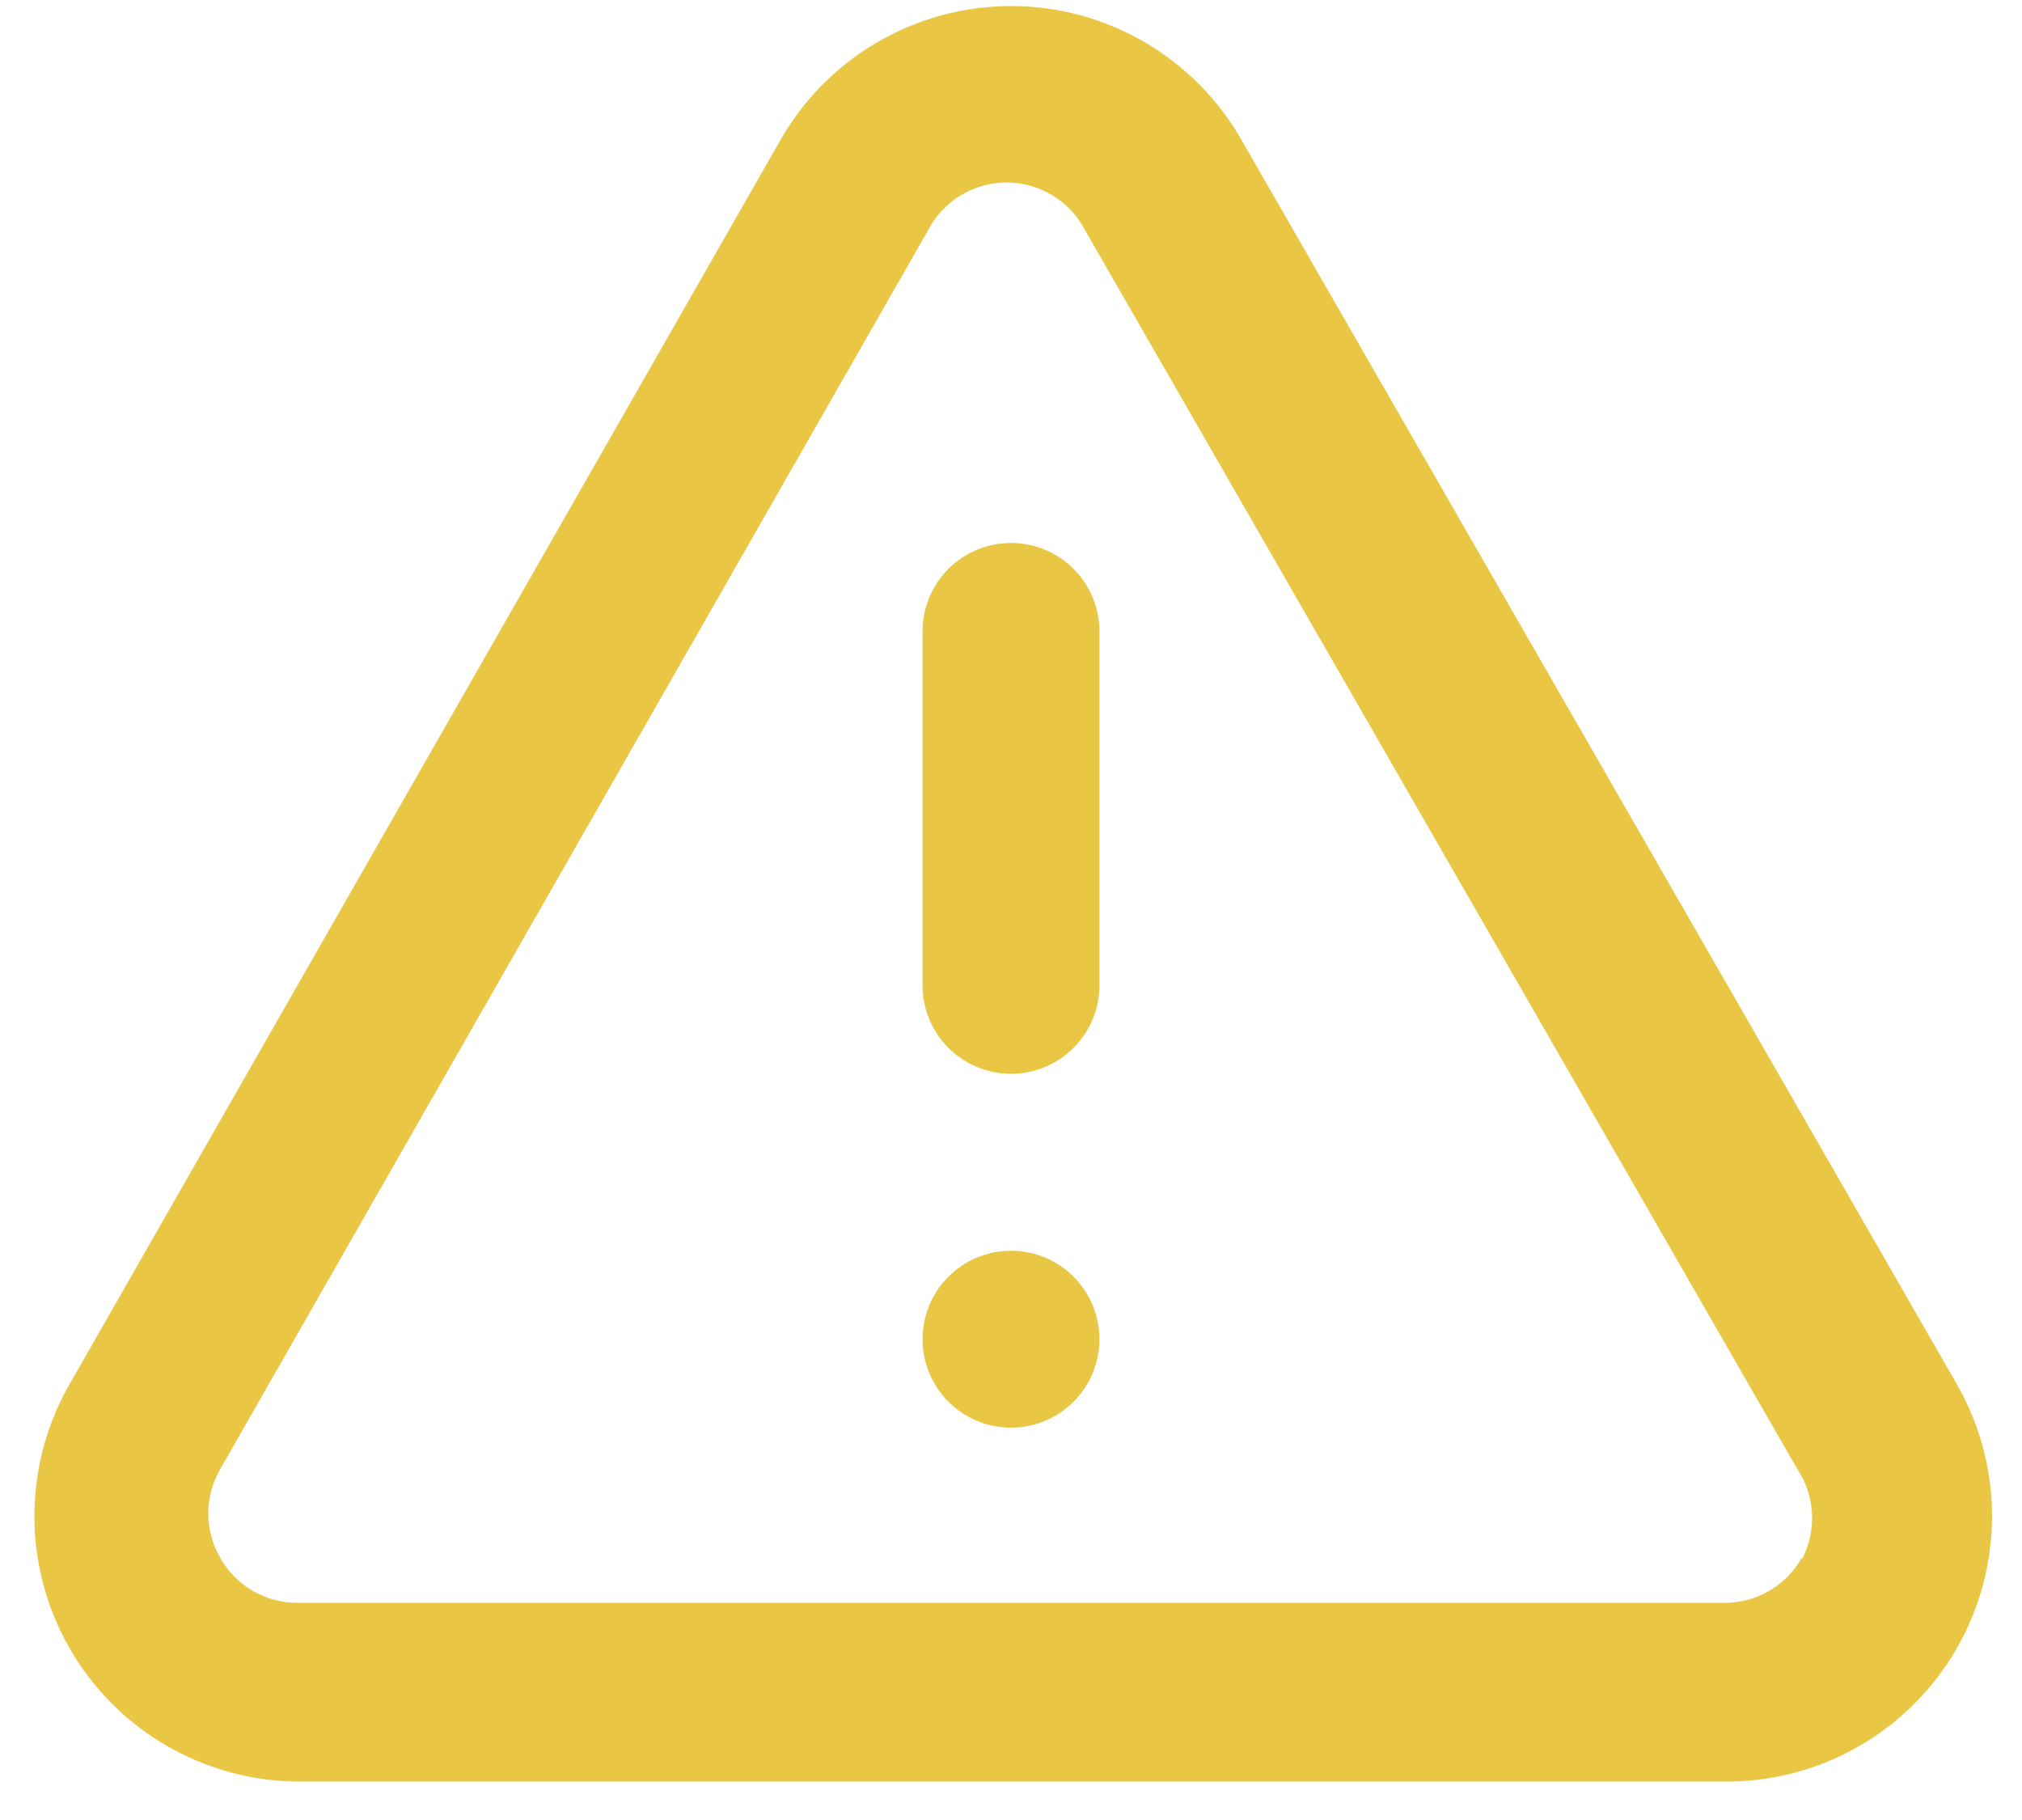 <svg width="40" height="36" viewBox="0 0 40 36" fill="none" xmlns="http://www.w3.org/2000/svg">
<path d="M20 24.74C19.654 24.74 19.315 24.842 19.028 25.035C18.74 25.227 18.515 25.5 18.383 25.82C18.251 26.14 18.216 26.492 18.283 26.831C18.351 27.171 18.518 27.482 18.762 27.727C19.007 27.972 19.319 28.139 19.658 28.206C19.998 28.274 20.35 28.239 20.669 28.107C20.989 27.974 21.263 27.75 21.455 27.462C21.647 27.174 21.75 26.836 21.75 26.49C21.75 26.026 21.565 25.581 21.237 25.252C20.909 24.924 20.464 24.74 20 24.74ZM38.672 27.312L24.585 2.812C24.13 1.996 23.464 1.316 22.658 0.843C21.852 0.369 20.935 0.12 20 0.12C19.065 0.12 18.147 0.369 17.341 0.843C16.535 1.316 15.87 1.996 15.415 2.812L1.415 27.312C0.944 28.107 0.691 29.012 0.681 29.935C0.671 30.859 0.906 31.769 1.36 32.573C1.814 33.377 2.473 34.047 3.269 34.515C4.065 34.983 4.971 35.233 5.895 35.24H34.105C35.036 35.249 35.953 35.01 36.761 34.548C37.57 34.086 38.241 33.418 38.706 32.611C39.17 31.804 39.412 30.888 39.407 29.957C39.401 29.026 39.147 28.113 38.672 27.312ZM35.645 30.812C35.491 31.085 35.268 31.312 34.997 31.469C34.726 31.626 34.418 31.707 34.105 31.705H5.895C5.582 31.707 5.274 31.626 5.003 31.469C4.732 31.312 4.508 31.085 4.355 30.812C4.201 30.546 4.12 30.244 4.12 29.937C4.12 29.63 4.201 29.328 4.355 29.062L18.355 4.562C18.502 4.276 18.725 4.035 19 3.867C19.274 3.699 19.59 3.61 19.912 3.61C20.234 3.61 20.55 3.699 20.825 3.867C21.1 4.035 21.323 4.276 21.47 4.562L35.557 29.062C35.731 29.324 35.831 29.629 35.846 29.943C35.861 30.257 35.792 30.569 35.645 30.847V30.812ZM20 10.74C19.536 10.74 19.091 10.924 18.762 11.252C18.434 11.581 18.25 12.026 18.25 12.49V19.49C18.25 19.954 18.434 20.399 18.762 20.727C19.091 21.055 19.536 21.24 20 21.24C20.464 21.24 20.909 21.055 21.237 20.727C21.565 20.399 21.75 19.954 21.75 19.49V12.49C21.75 12.026 21.565 11.581 21.237 11.252C20.909 10.924 20.464 10.74 20 10.74Z" fill="#EAC645"/>
</svg>
